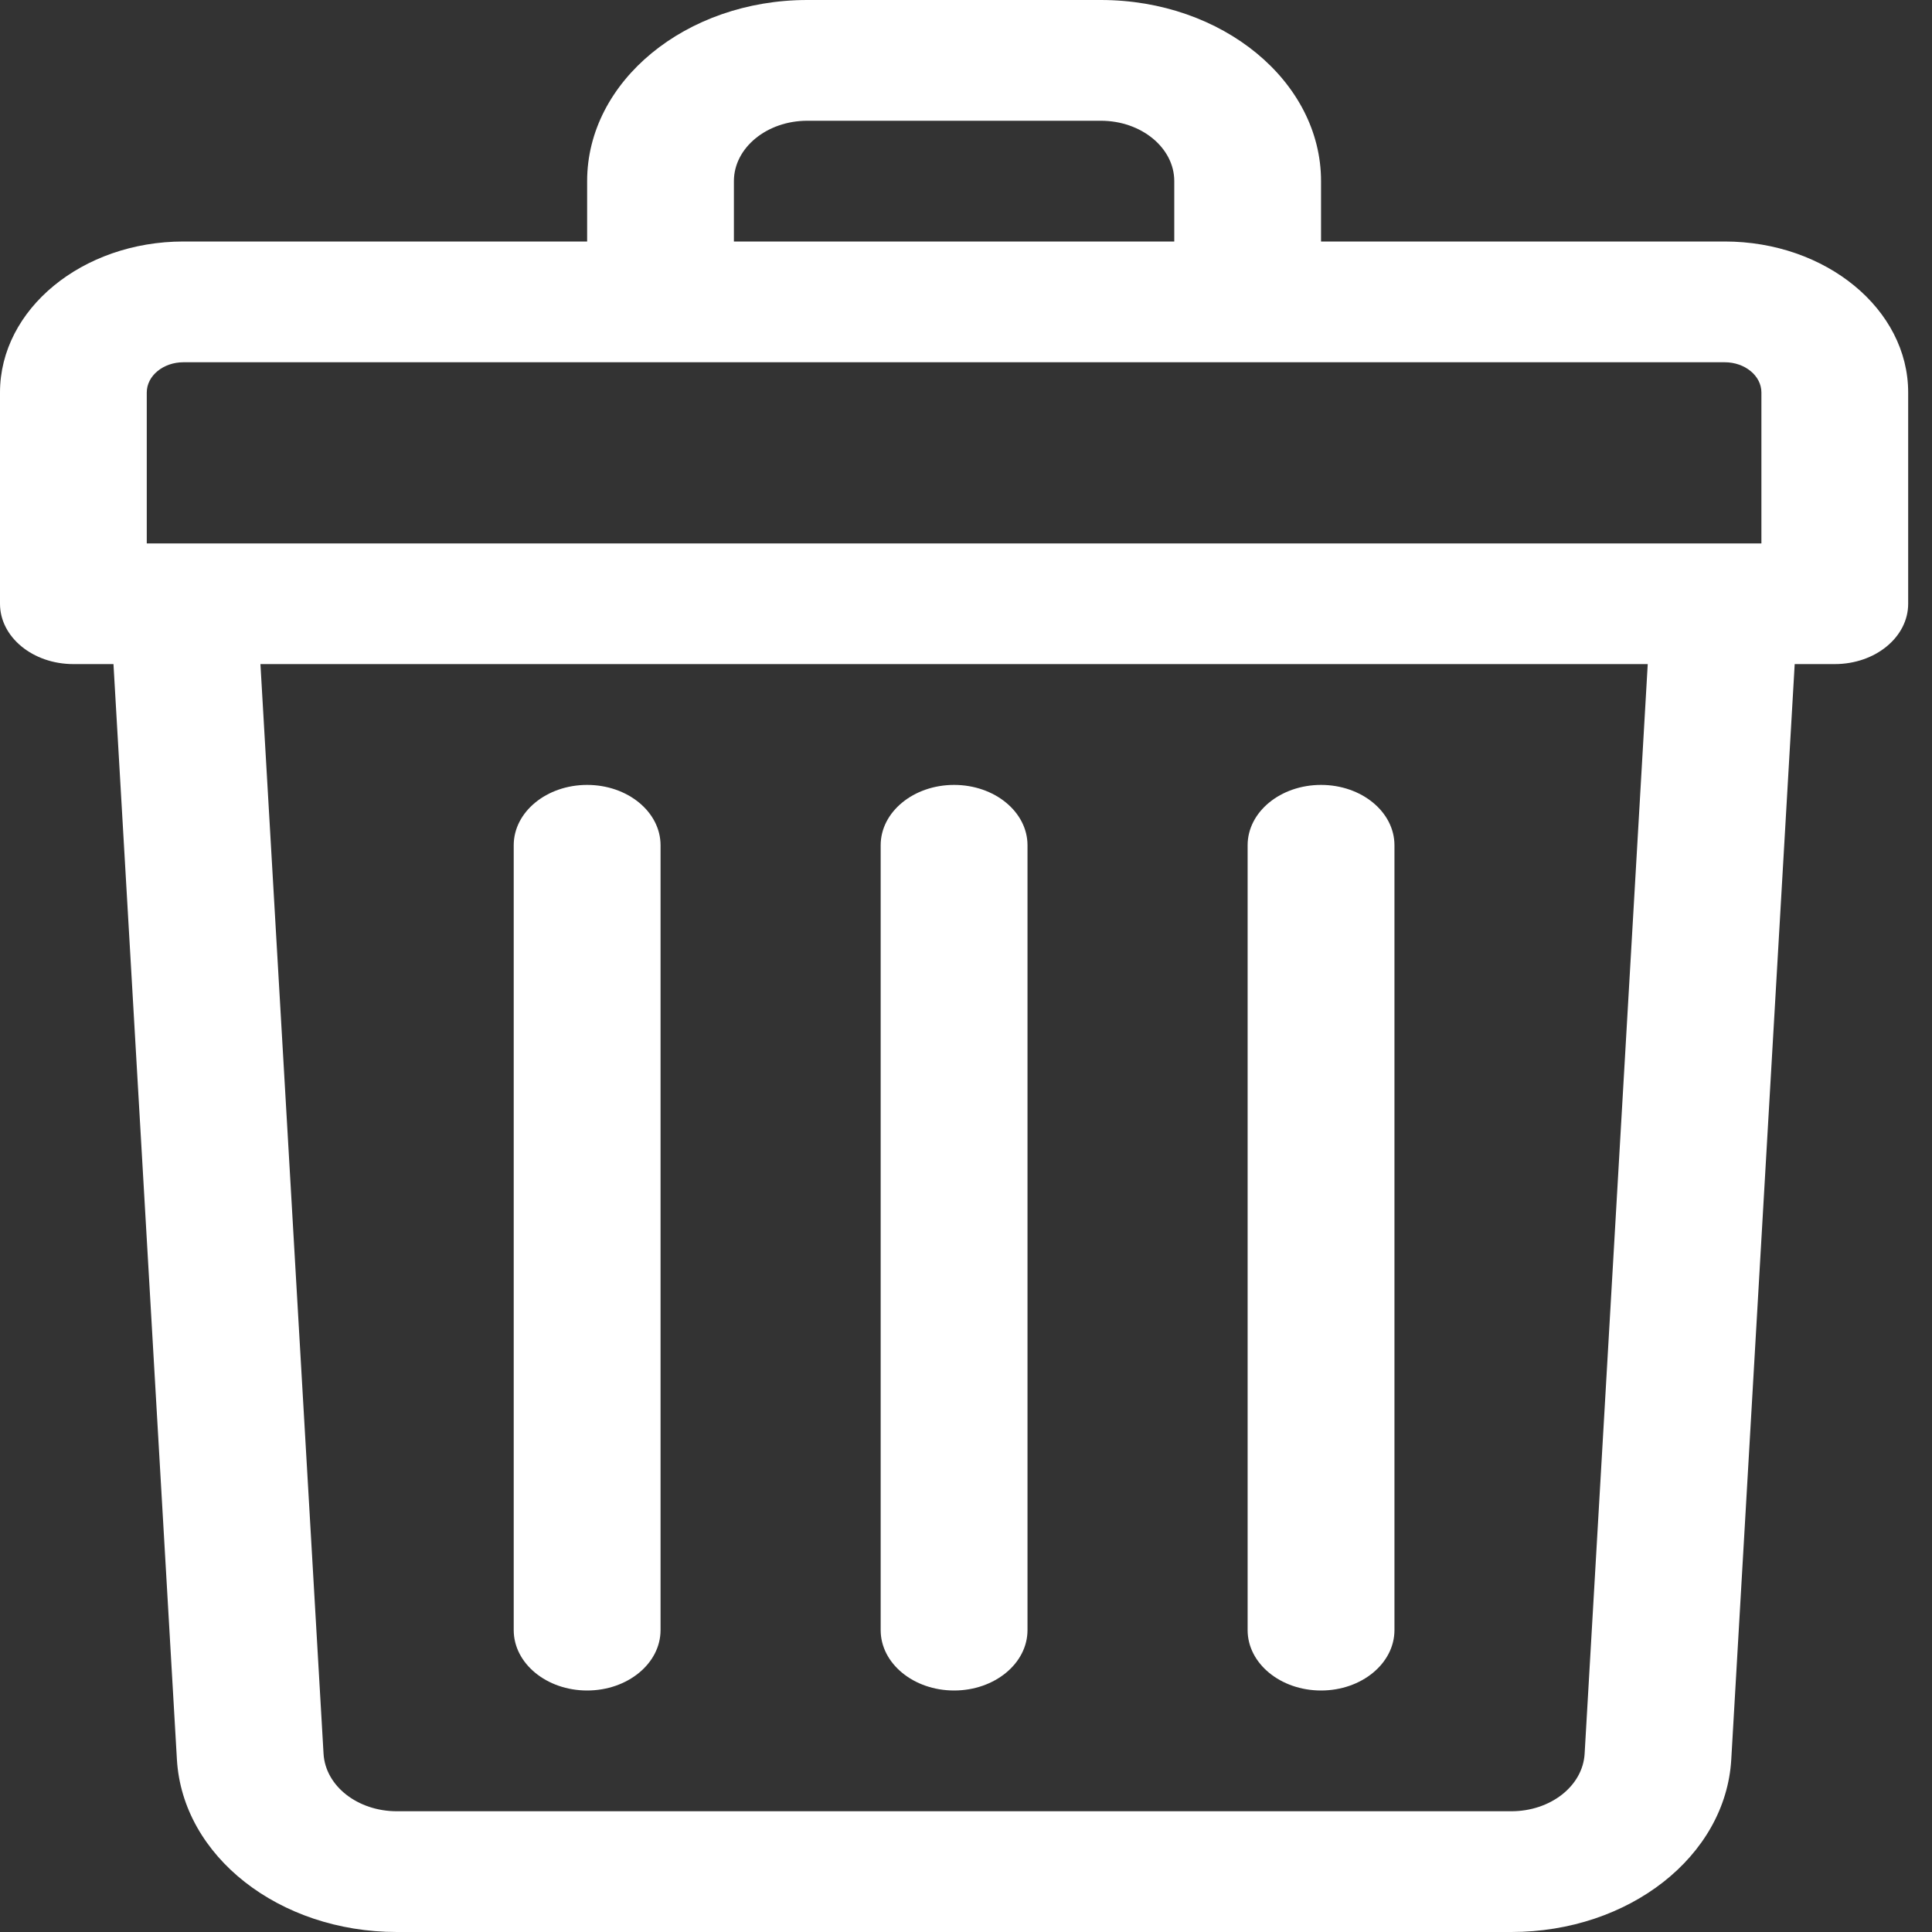 <svg width="30" height="30" viewBox="0 0 30 30" fill="none" xmlns="http://www.w3.org/2000/svg">
<rect x="0" y="0" width="30" height="30" fill="#333333" stroke="none"/>
<path d="M26.781 3.75H20.513V2.812C20.513 1.262 18.979 0 17.094 0H12.536C10.651 0 9.117 1.262 9.117 2.812V3.75H2.849C1.278 3.75 0 4.801 0 6.094V9.375C0 9.893 0.51 10.312 1.14 10.312H1.762L2.747 27.321C2.834 28.823 4.334 30 6.162 30H23.468C25.296 30 26.796 28.823 26.883 27.321L27.868 10.312H28.49C29.12 10.312 29.63 9.893 29.63 9.375V6.094C29.63 4.801 28.352 3.75 26.781 3.75ZM11.396 2.812C11.396 2.296 11.907 1.875 12.536 1.875H17.094C17.723 1.875 18.234 2.296 18.234 2.812V3.75H11.396V2.812ZM2.279 6.094C2.279 5.835 2.535 5.625 2.849 5.625H26.781C27.095 5.625 27.351 5.835 27.351 6.094V8.438C27 8.438 3.735 8.438 2.279 8.438V6.094ZM24.606 27.232C24.577 27.733 24.077 28.125 23.468 28.125H6.162C5.553 28.125 5.053 27.733 5.024 27.232L4.044 10.312H25.586L24.606 27.232Z" fill="white"/>
<path d="M14.815 26.25C15.444 26.25 15.955 25.83 15.955 25.312V13.125C15.955 12.607 15.444 12.188 14.815 12.188C14.186 12.188 13.675 12.607 13.675 13.125V25.312C13.675 25.83 14.186 26.25 14.815 26.25Z" fill="white"/>
<path d="M20.513 26.25C21.142 26.25 21.653 25.83 21.653 25.312V13.125C21.653 12.607 21.142 12.188 20.513 12.188C19.884 12.188 19.373 12.607 19.373 13.125V25.312C19.373 25.83 19.884 26.25 20.513 26.25Z" fill="white"/>
<path d="M9.117 26.25C9.746 26.25 10.257 25.83 10.257 25.312V13.125C10.257 12.607 9.746 12.188 9.117 12.188C8.488 12.188 7.977 12.607 7.977 13.125V25.312C7.977 25.83 8.488 26.25 9.117 26.25Z" fill="white"/>
</svg>
